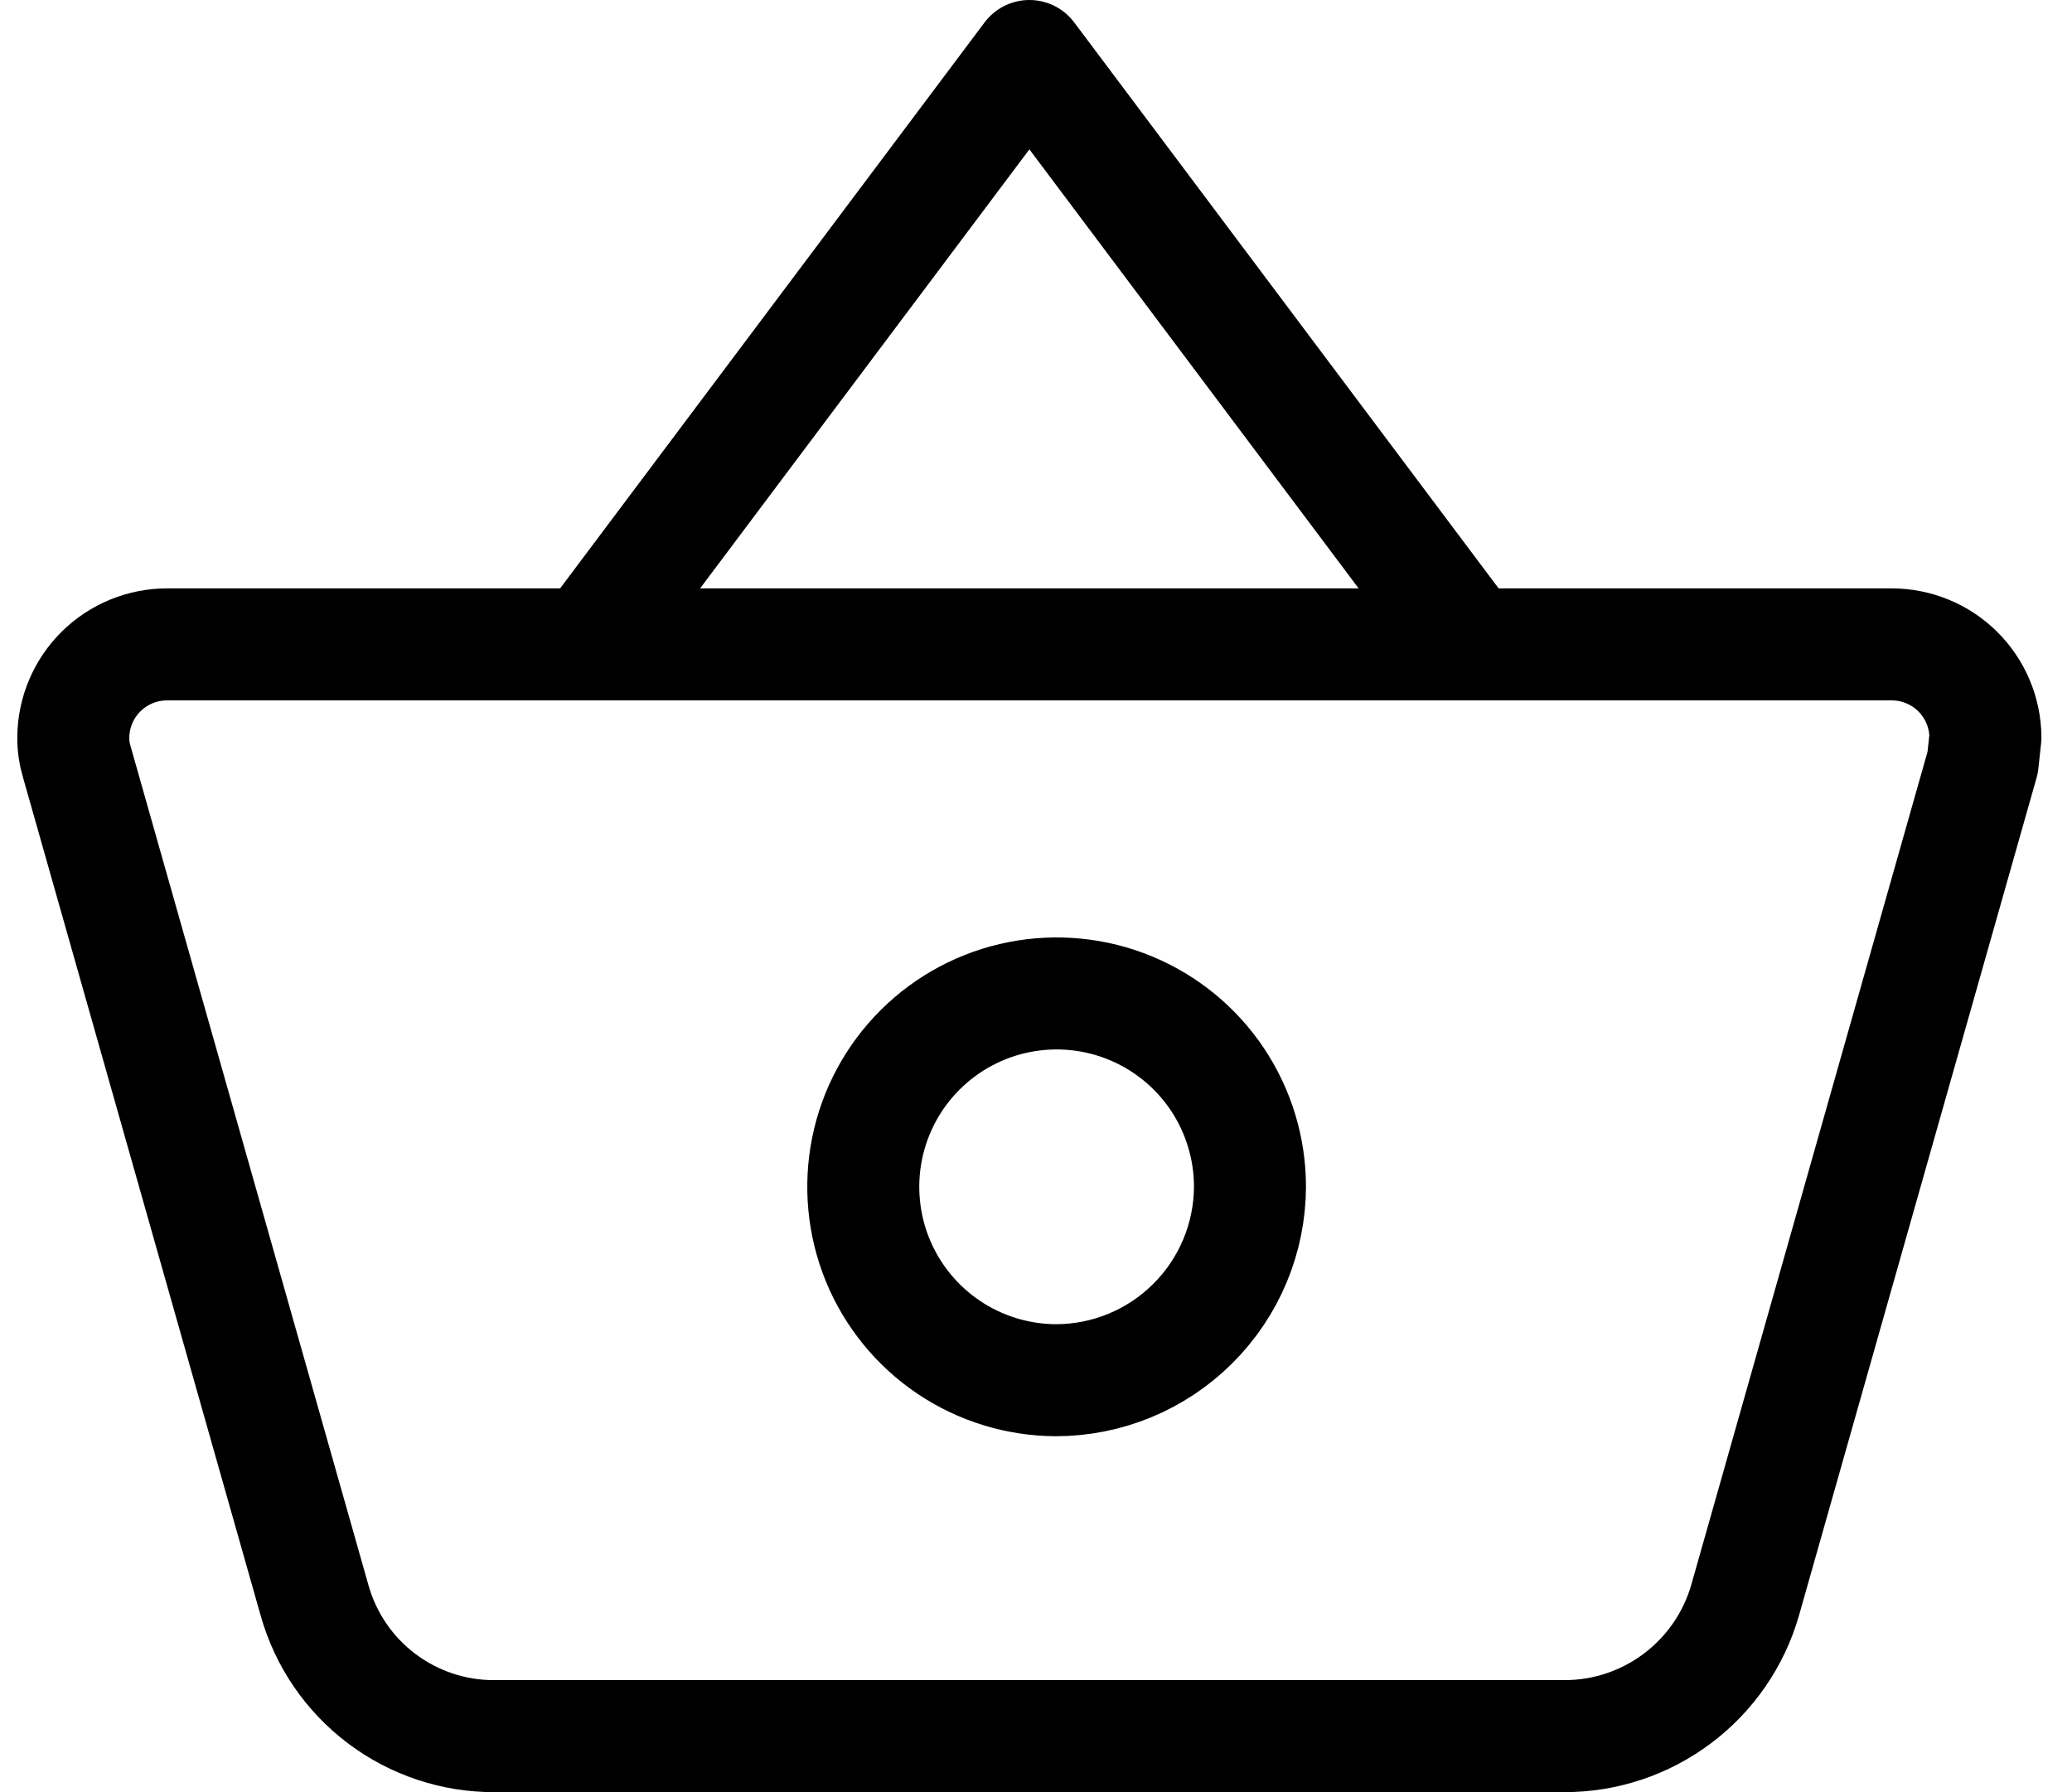 <svg width="37" height="32" viewBox="0 0 37 32" fill="none" xmlns="http://www.w3.org/2000/svg">
<path d="M2.984 11.506C2.542 11.506 2.119 11.68 1.805 11.99C1.491 12.301 1.313 12.723 1.309 13.164C1.307 13.317 1.33 13.47 1.375 13.616L5.618 28.579C5.815 29.278 6.235 29.893 6.815 30.33C7.395 30.767 8.102 31.003 8.828 31H27.936C28.663 31.001 29.371 30.765 29.953 30.328C30.535 29.891 30.959 29.277 31.161 28.579L35.405 13.616L35.454 13.164C35.45 12.723 35.272 12.301 34.958 11.99C34.645 11.68 34.221 11.506 33.78 11.506H2.984ZM18.851 24.645C18.169 24.641 17.503 24.436 16.937 24.054C16.372 23.673 15.932 23.132 15.673 22.501C15.415 21.87 15.349 21.176 15.484 20.507C15.619 19.839 15.949 19.225 16.433 18.744C16.916 18.263 17.532 17.935 18.201 17.804C18.87 17.672 19.564 17.741 20.194 18.003C20.824 18.265 21.362 18.707 21.741 19.275C22.119 19.842 22.321 20.509 22.321 21.192C22.317 22.109 21.95 22.987 21.299 23.634C20.649 24.282 19.769 24.645 18.851 24.645V24.645Z" stroke="black" stroke-width="2" stroke-linejoin="round"/>
<path d="M10.502 11.506L18.382 1L26.261 11.506" stroke="black" stroke-width="2" stroke-linejoin="round"/>
</svg>
